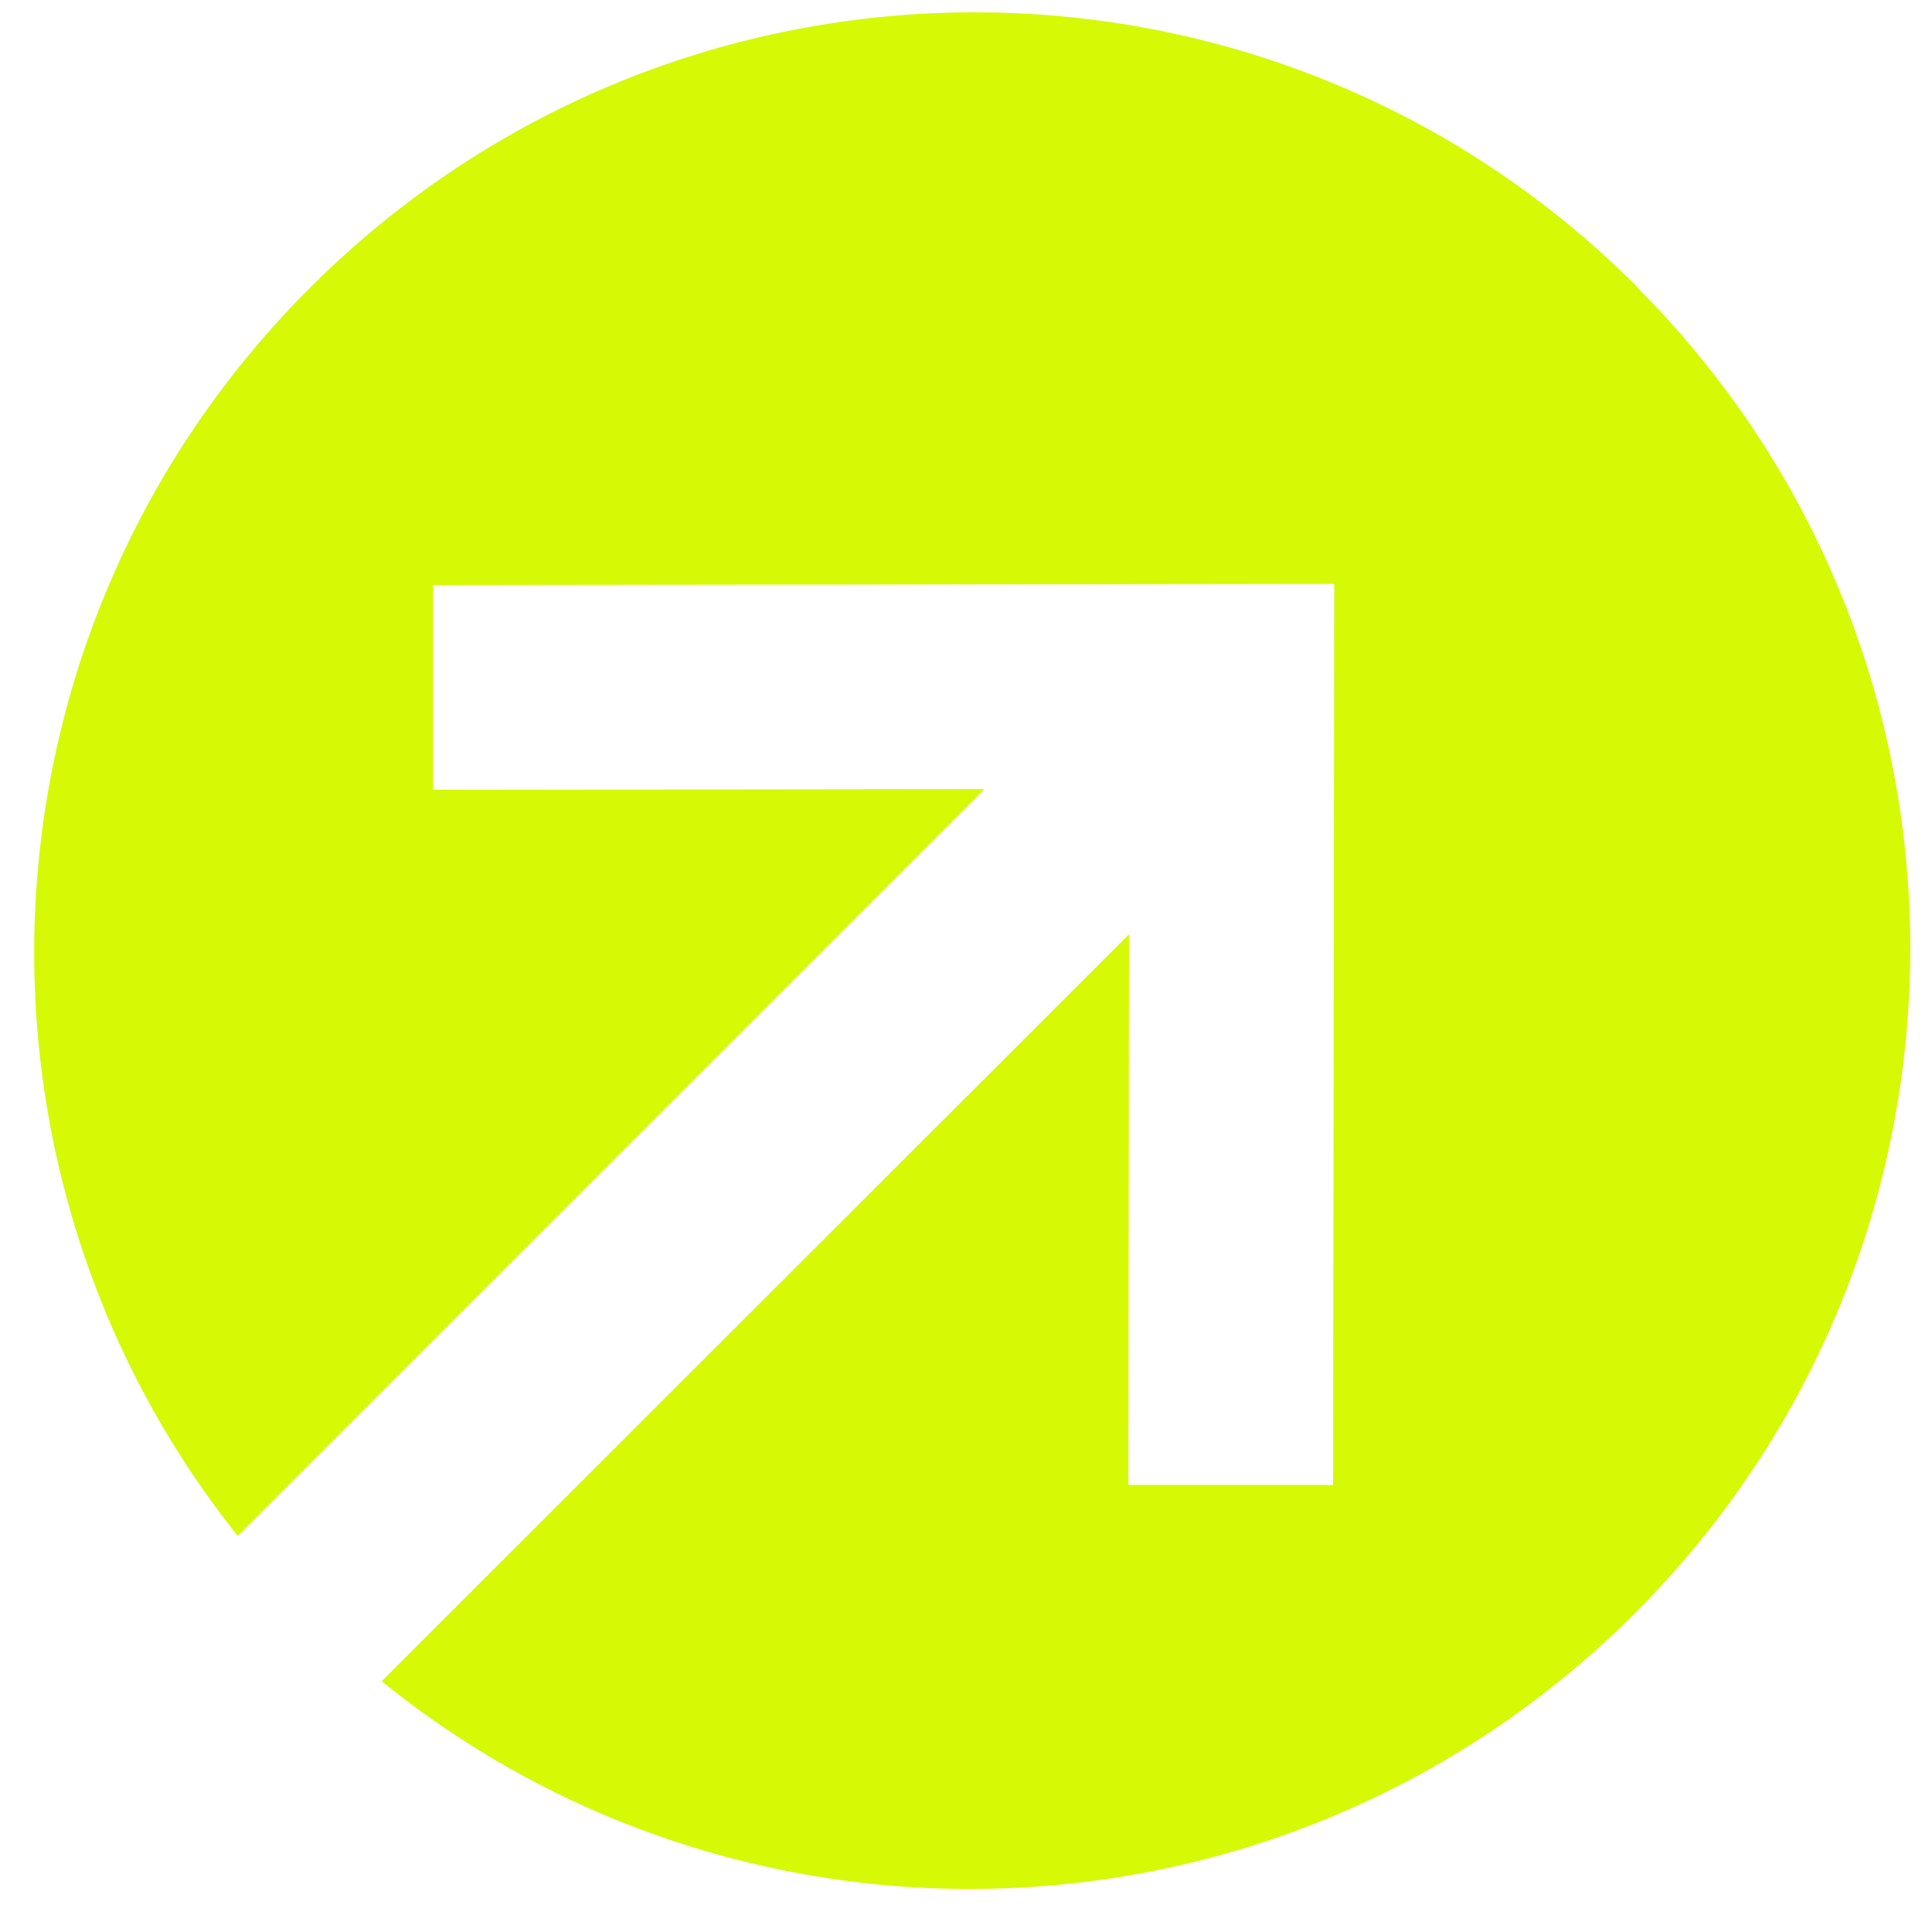 <?xml version="1.0" encoding="UTF-8"?>
<svg xmlns="http://www.w3.org/2000/svg" version="1.1" viewBox="0 0 82 81">
  <defs>
    <style>
      .cls-1 {
        isolation: isolate;
      }

      .cls-2 {
        fill: #d6f905;
        stroke-width: 0px;
      }
    </style>
  </defs>
  <g id="Kształt_5_kopia_3" data-name="Kształt 5 kopia 3" class="cls-1">
    <g id="Kształt_5_kopia_3-2" data-name="Kształt 5 kopia 3">
      <path class="cls-2" d="M69.46,12.15c-15.53-15.53-40.74-15.5-56.31.07C-1.35,26.71-2.37,49.56,10.09,65.18l31.69-31.69-23.4.03v-8.69s38.25-.05,38.25-.05l-.05,38.24h-8.69v.03-.02s0,0,0,0l.03-23.38-31.72,31.7c15.62,12.65,38.62,11.68,53.18-2.88,15.57-15.57,15.6-40.78.07-56.31Z"/>
    </g>
  </g>
</svg>